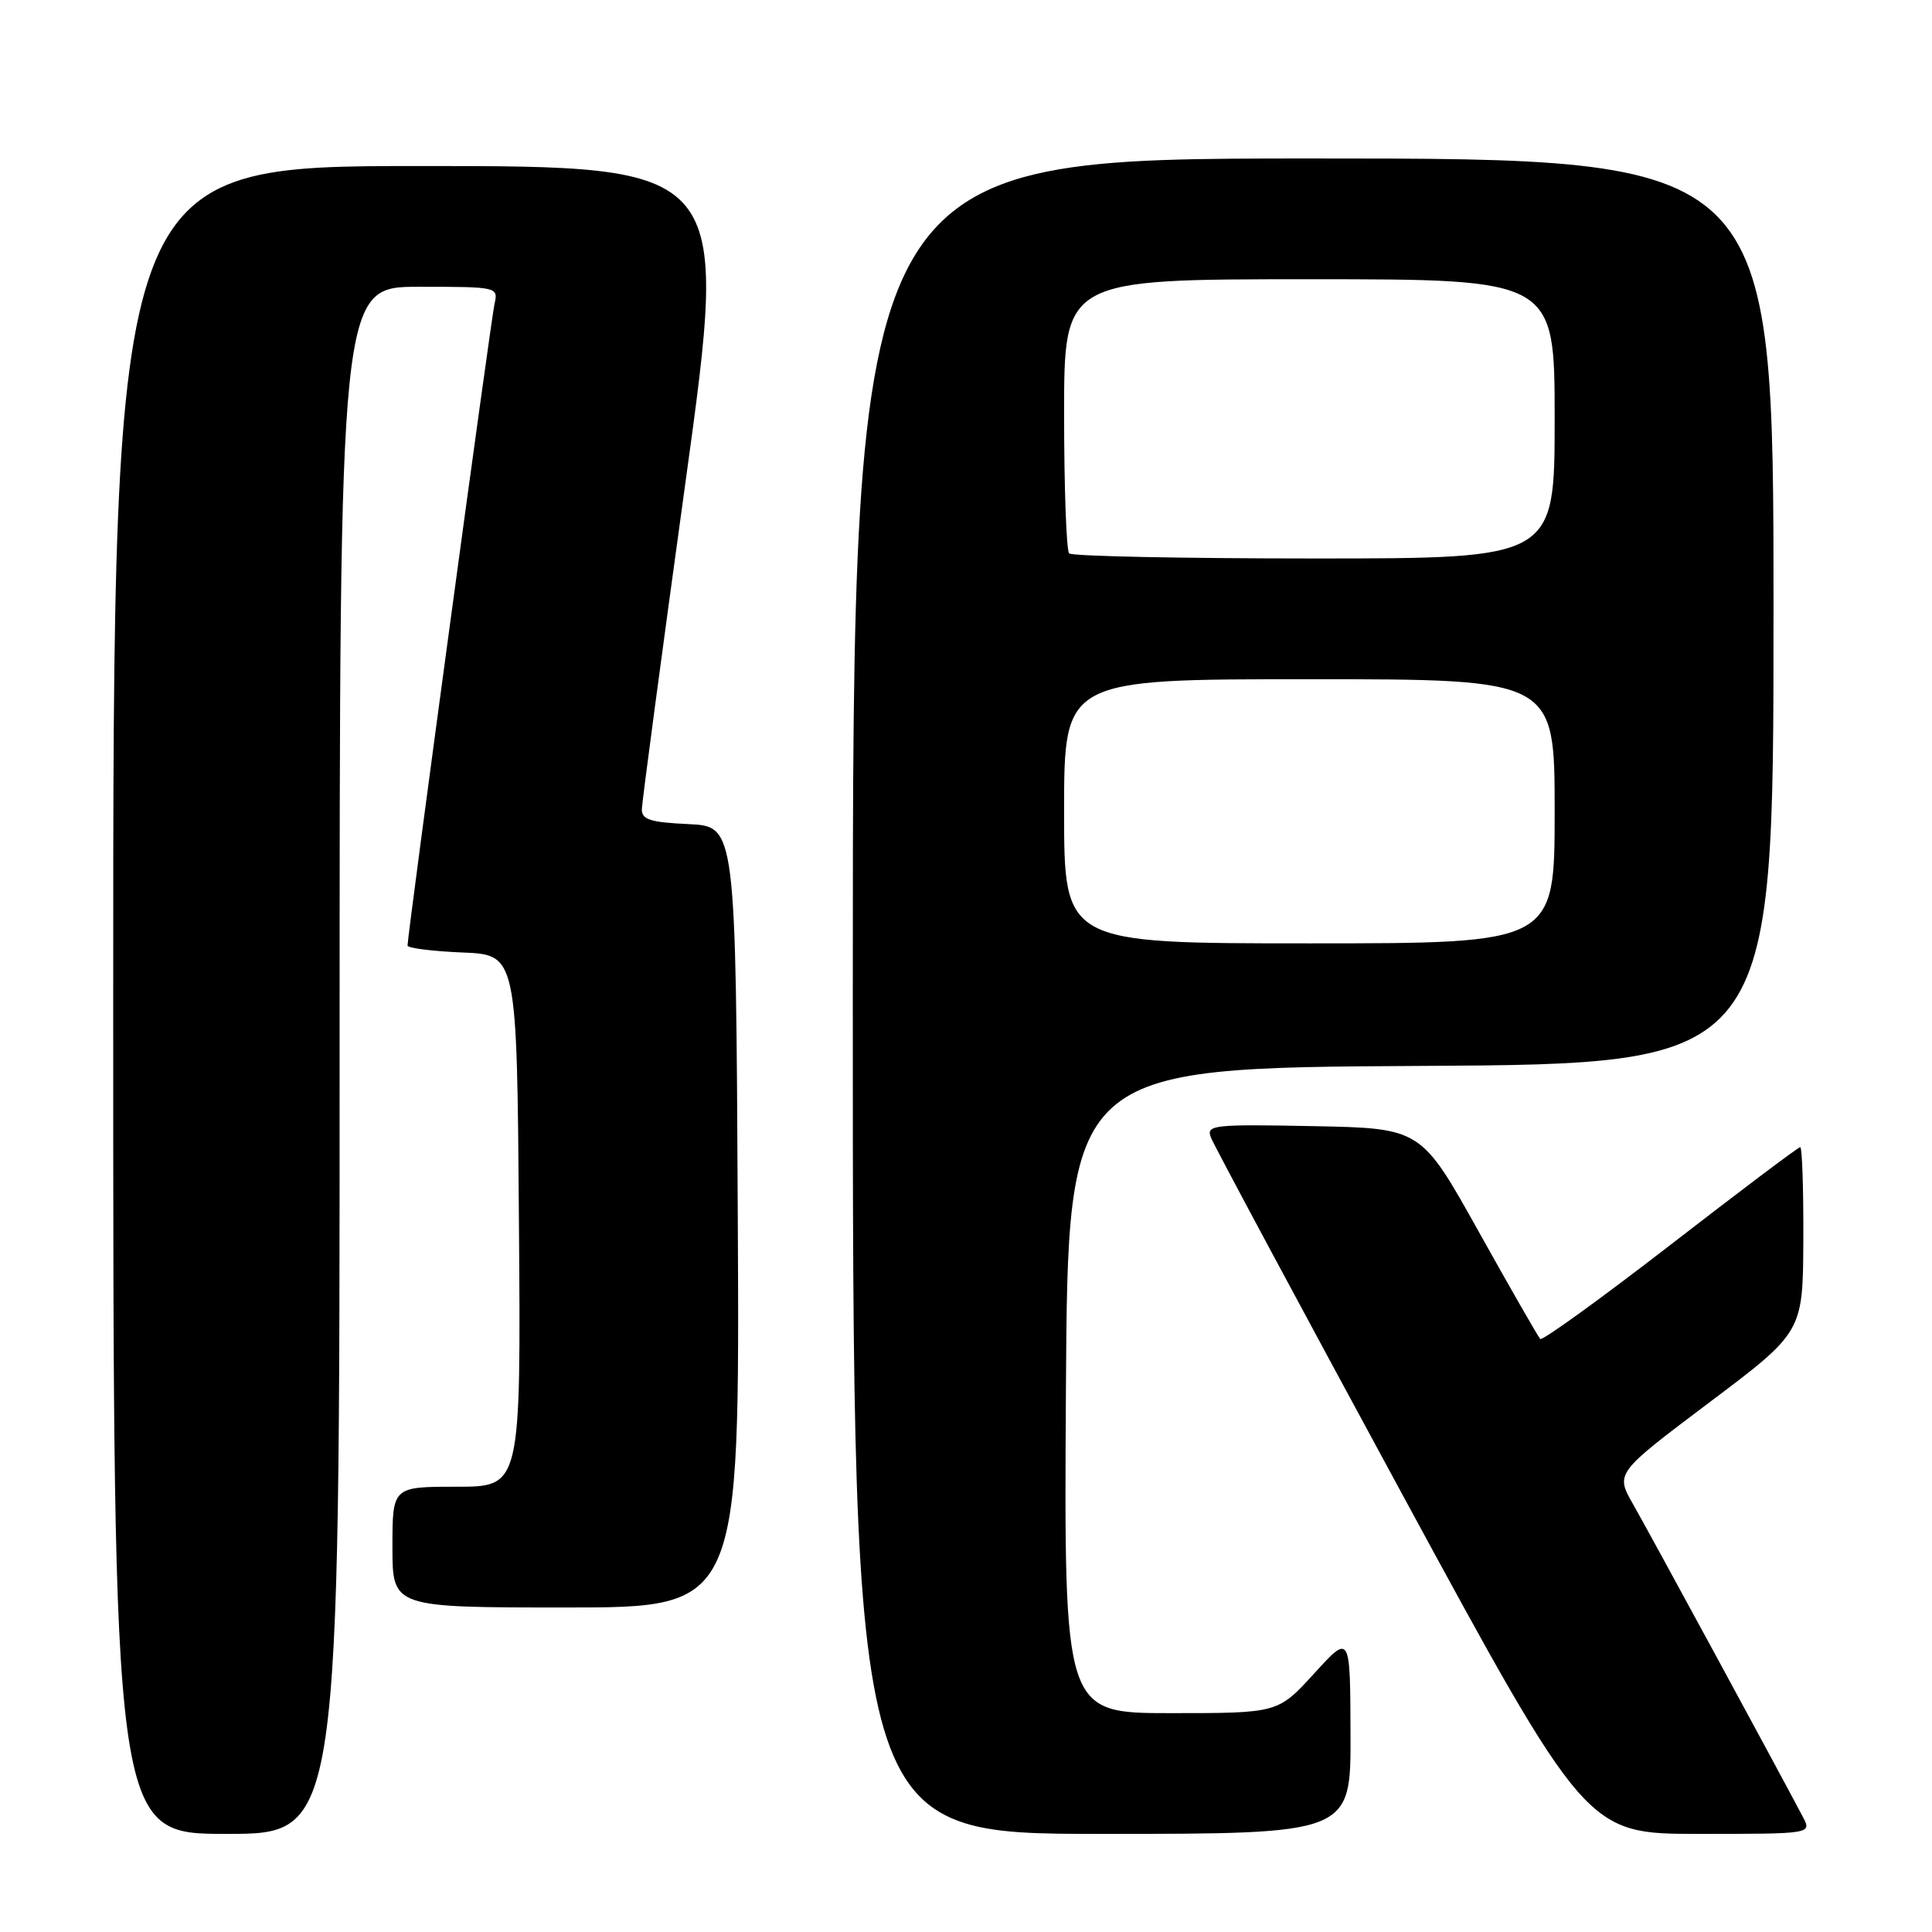 <?xml version="1.0" encoding="UTF-8" standalone="no"?>
<!DOCTYPE svg PUBLIC "-//W3C//DTD SVG 1.1//EN" "http://www.w3.org/Graphics/SVG/1.1/DTD/svg11.dtd" >
<svg xmlns="http://www.w3.org/2000/svg" xmlns:xlink="http://www.w3.org/1999/xlink" version="1.1" viewBox="0 0 256 256">
 <g >
 <path fill="currentColor"
d=" M 45.00 140.50 C 45.00 38.00 45.00 38.00 55.52 38.00 C 65.91 38.00 66.03 38.03 65.53 40.25 C 65.05 42.32 54.00 123.88 54.00 125.29 C 54.00 125.63 57.26 126.04 61.25 126.21 C 68.50 126.50 68.50 126.50 68.76 161.75 C 69.03 197.00 69.03 197.00 60.51 197.00 C 52.00 197.00 52.00 197.00 52.00 205.00 C 52.00 213.00 52.00 213.00 75.01 213.00 C 98.02 213.00 98.02 213.00 97.76 161.25 C 97.50 109.50 97.50 109.50 91.25 109.20 C 86.13 108.96 85.01 108.60 85.05 107.20 C 85.07 106.27 87.68 86.71 90.85 63.75 C 96.61 22.00 96.61 22.00 55.80 22.00 C 15.00 22.00 15.00 22.00 15.00 132.50 C 15.00 243.00 15.00 243.00 30.00 243.00 C 45.00 243.00 45.00 243.00 45.00 140.50 Z  M 178.95 229.75 C 178.91 216.50 178.91 216.50 174.13 221.75 C 169.34 227.00 169.34 227.00 155.16 227.00 C 140.98 227.00 140.98 227.00 141.24 184.25 C 141.50 141.50 141.50 141.50 188.25 141.24 C 235.00 140.98 235.00 140.98 235.00 80.99 C 235.00 21.00 235.00 21.00 174.00 21.00 C 113.00 21.00 113.00 21.00 113.00 132.00 C 113.00 243.00 113.00 243.00 146.00 243.00 C 179.00 243.00 179.00 243.00 178.95 229.75 Z  M 238.89 240.75 C 235.58 234.46 218.47 202.95 216.41 199.35 C 214.04 195.21 214.04 195.21 226.47 185.85 C 238.90 176.50 238.90 176.50 238.95 164.25 C 238.98 157.51 238.79 152.00 238.54 152.00 C 238.28 152.00 230.54 157.83 221.33 164.96 C 212.12 172.08 204.36 177.69 204.09 177.42 C 203.82 177.15 200.16 170.76 195.95 163.22 C 188.30 149.50 188.30 149.50 174.03 149.22 C 160.72 148.96 159.81 149.06 160.45 150.72 C 160.82 151.70 172.17 172.86 185.67 197.75 C 210.22 243.00 210.22 243.00 225.14 243.00 C 240.07 243.00 240.07 243.00 238.89 240.75 Z  M 141.00 107.50 C 141.00 90.00 141.00 90.00 173.50 90.00 C 206.00 90.00 206.00 90.00 206.00 107.50 C 206.00 125.00 206.00 125.00 173.50 125.00 C 141.00 125.00 141.00 125.00 141.00 107.50 Z  M 141.67 73.33 C 141.30 72.97 141.00 64.64 141.00 54.83 C 141.00 37.00 141.00 37.00 173.50 37.00 C 206.00 37.00 206.00 37.00 206.00 55.50 C 206.00 74.00 206.00 74.00 174.17 74.00 C 156.66 74.00 142.03 73.70 141.67 73.33 Z "/>
</g>
</svg>